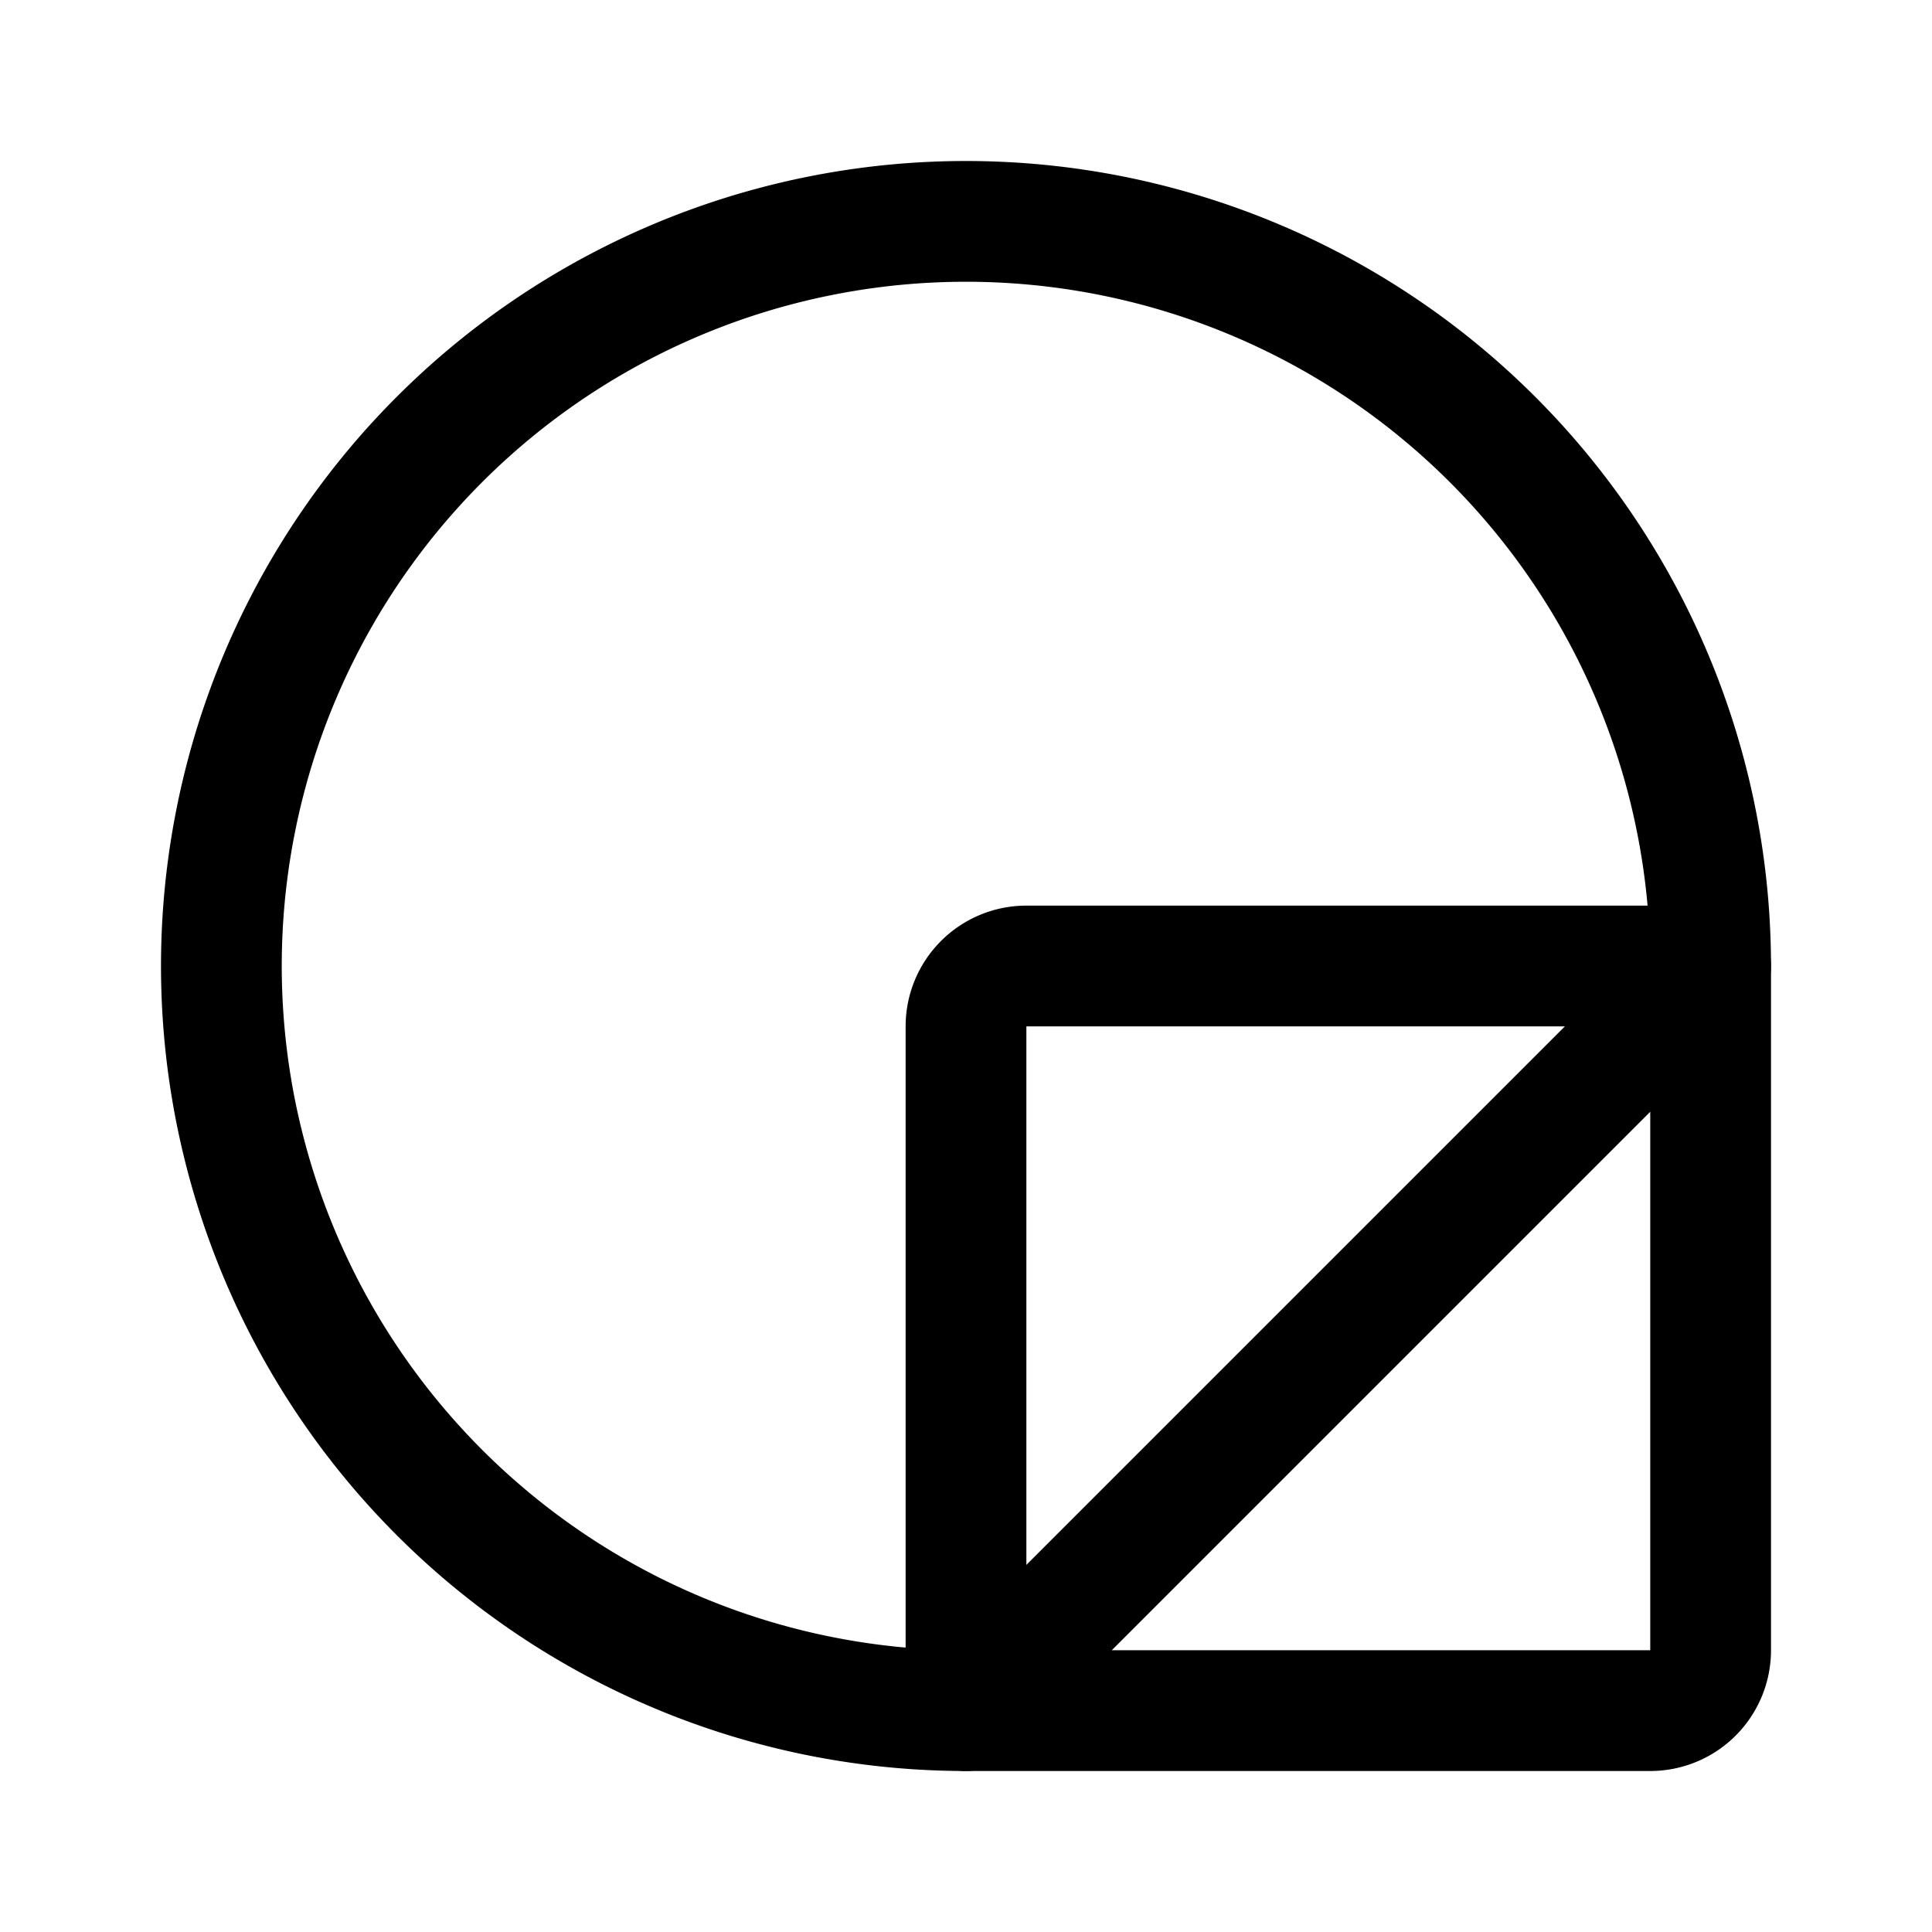 <svg xmlns="http://www.w3.org/2000/svg" width="76" height="76" fill="none" stroke="#000" stroke-linejoin="round" stroke-width="12" viewBox="0 0 192 192"><path stroke-linecap="round" d="m170 96-74 74m0 0h68a6 6 0 0 0 6-6V96"/><path d="M170 96a74.002 74.002 0 0 0-88.437-72.578A74 74 0 0 0 96 170v-68a6 6 0 0 1 6-6z"/></svg>